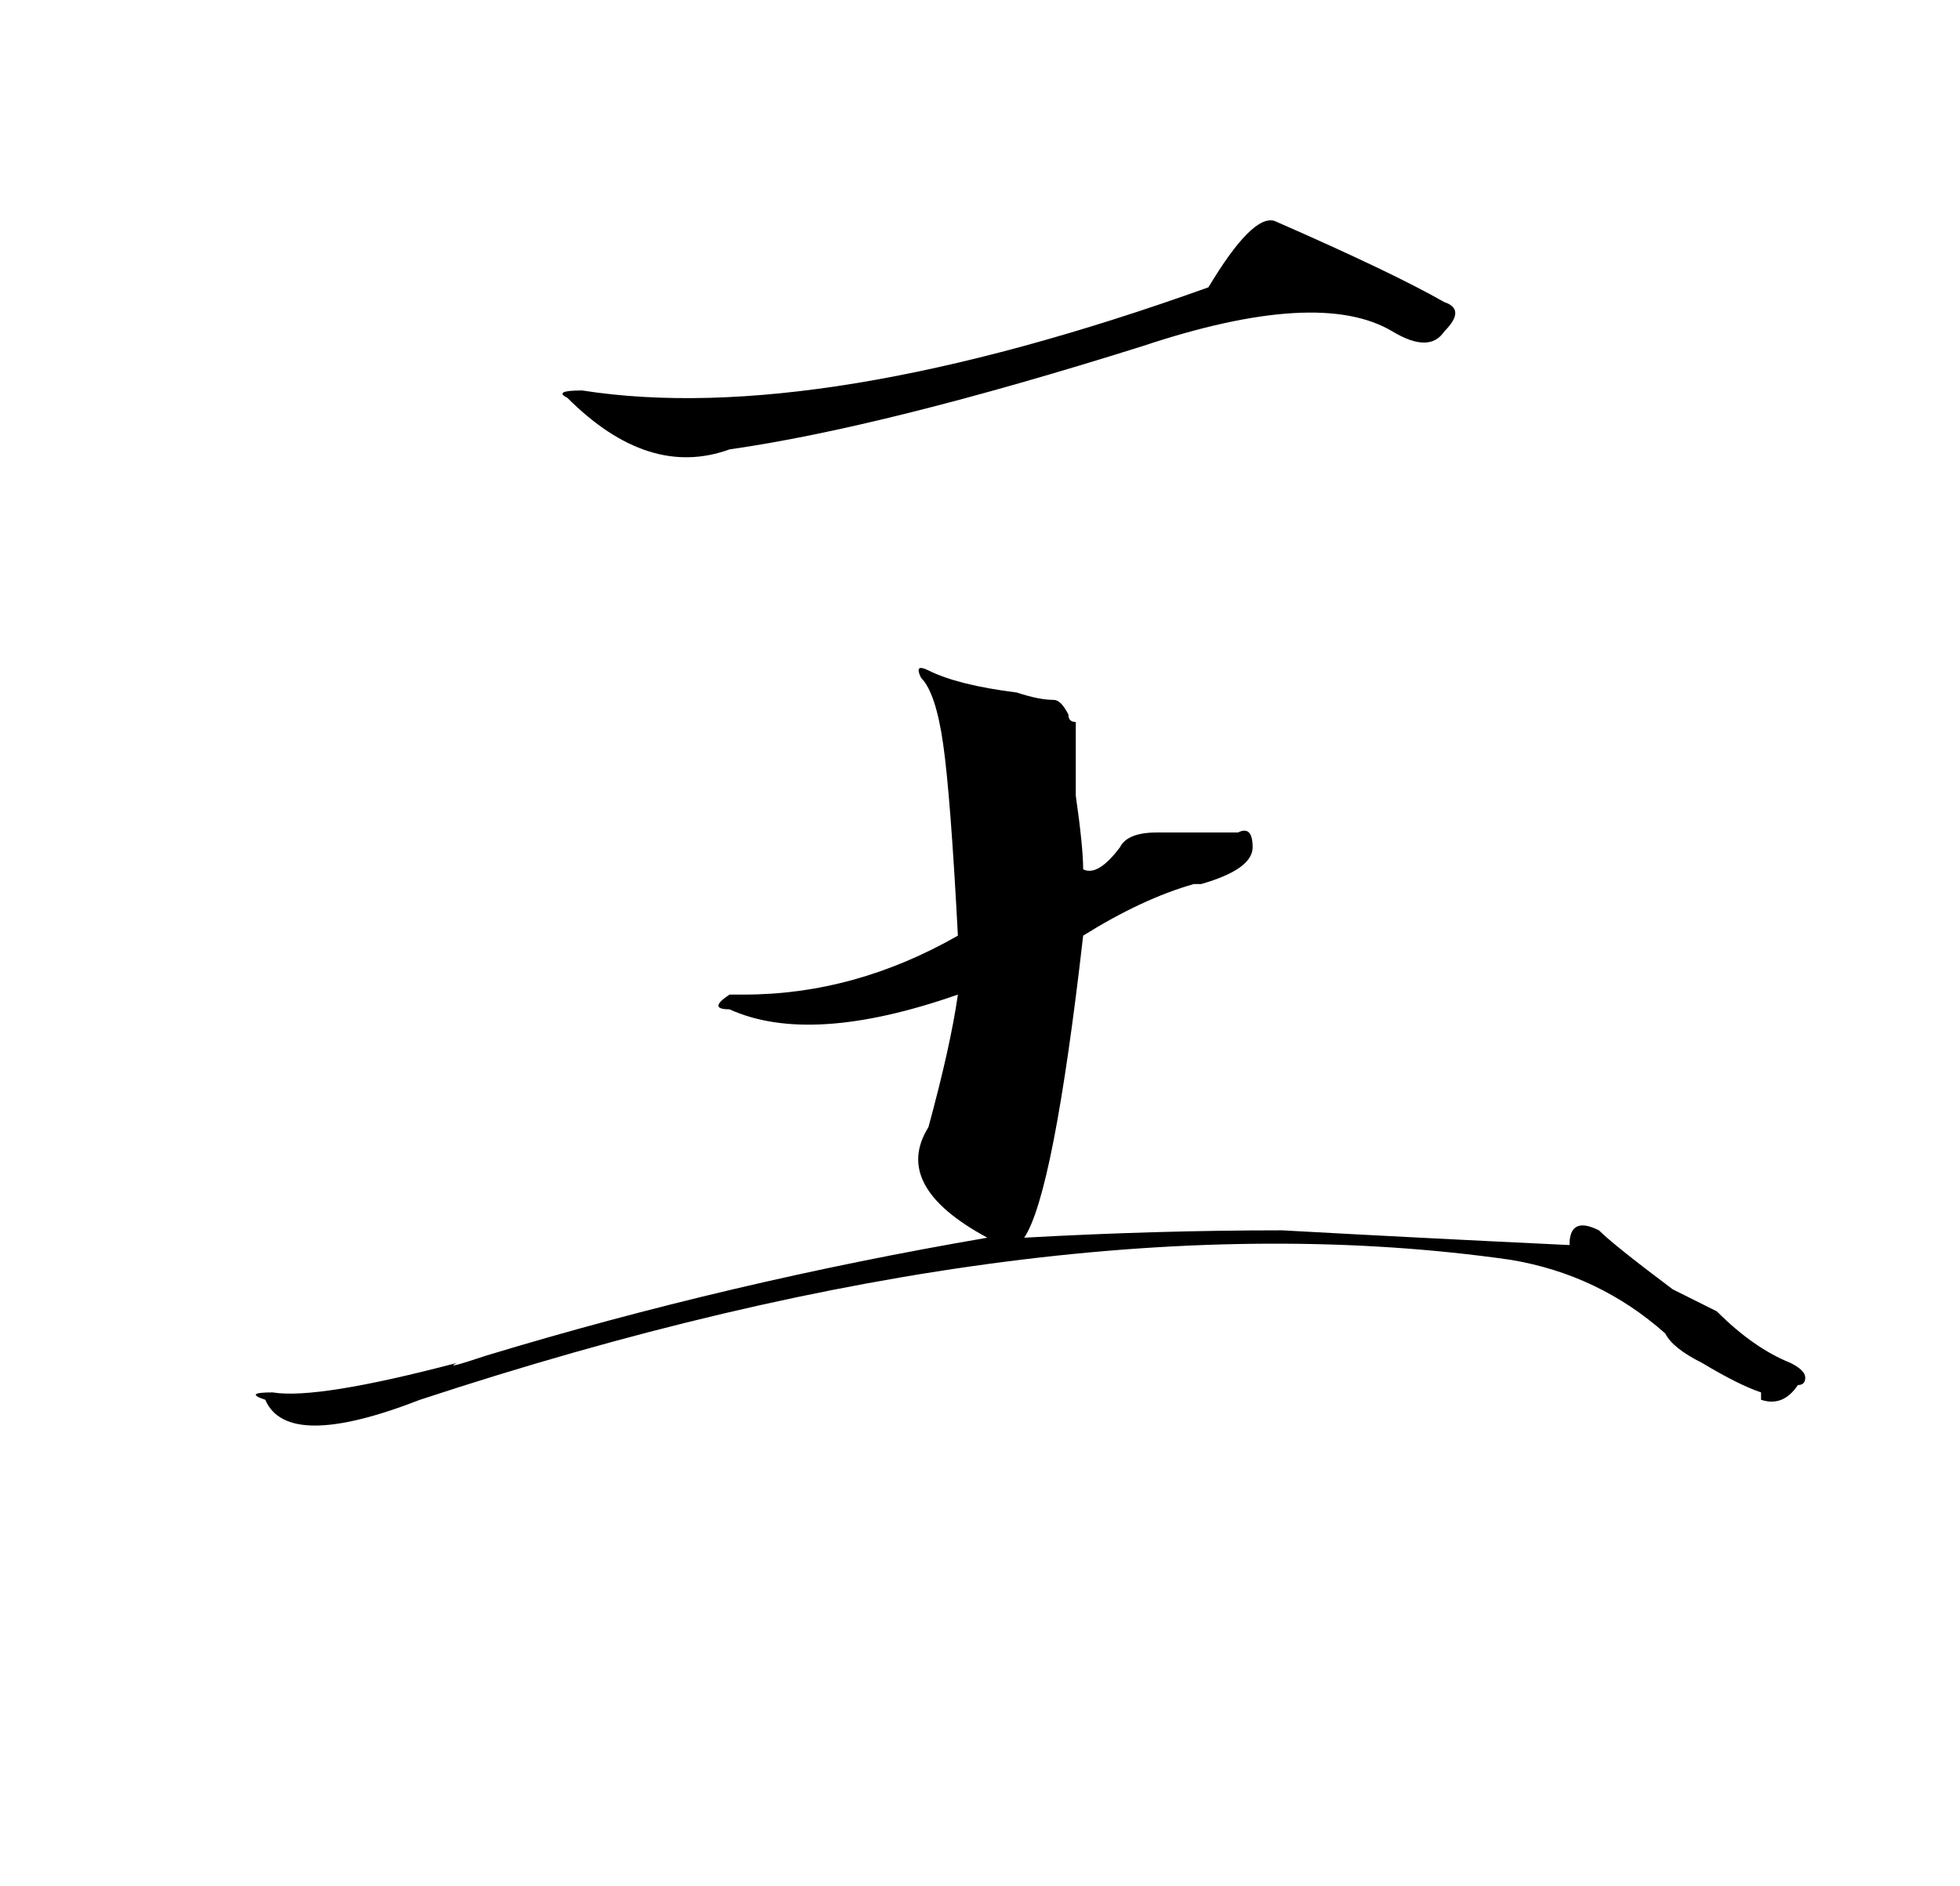 <?xml version="1.0" standalone="no"?>
<!DOCTYPE svg PUBLIC "-//W3C//DTD SVG 1.1//EN" "http://www.w3.org/Graphics/SVG/1.1/DTD/svg11.dtd" >
<svg xmlns="http://www.w3.org/2000/svg" xmlns:xlink="http://www.w3.org/1999/xlink" version="1.1" viewBox="-10 0 266 256">
   <path fill="currentColor"
d="M163 30q16 7 23 11q3 1 0 4q-2 3 -7 0q-10 -6 -34 2q-35 11 -56 14q-11 4 -22 -7q-2 -1 2 -1q32 5 85 -14q6 -10 9 -9zM116 91q4 2 12 3q3 1 5 1q1 0 2 2q0 1 1 1v10q1 7 1 10q2 1 5 -3q1 -2 5 -2h11q2 -1 2 2t-7 5h-1q-7 2 -15 7q-4 35 -8 41q18 -1 35 -1q18 1 39 2
q0 -4 4 -2q2 2 10 8l6 3q5 5 10 7q2 1 2 2t-1 1q-2 3 -5 2v-1q-3 -1 -8 -4q-4 -2 -5 -4q-9 -8 -21 -10q-63 -9 -148 19q-18 7 -21 0q-3 -1 1 -1q6 1 25 -4q-2 1 4 -1q33 -10 68 -16q-13 -7 -8 -15q3 -11 4 -18q-20 7 -31 2q-3 0 0 -2h2q15 0 29 -8q-1 -19 -2 -26t-3 -9
q-1 -2 1 -1z" />
</svg>
